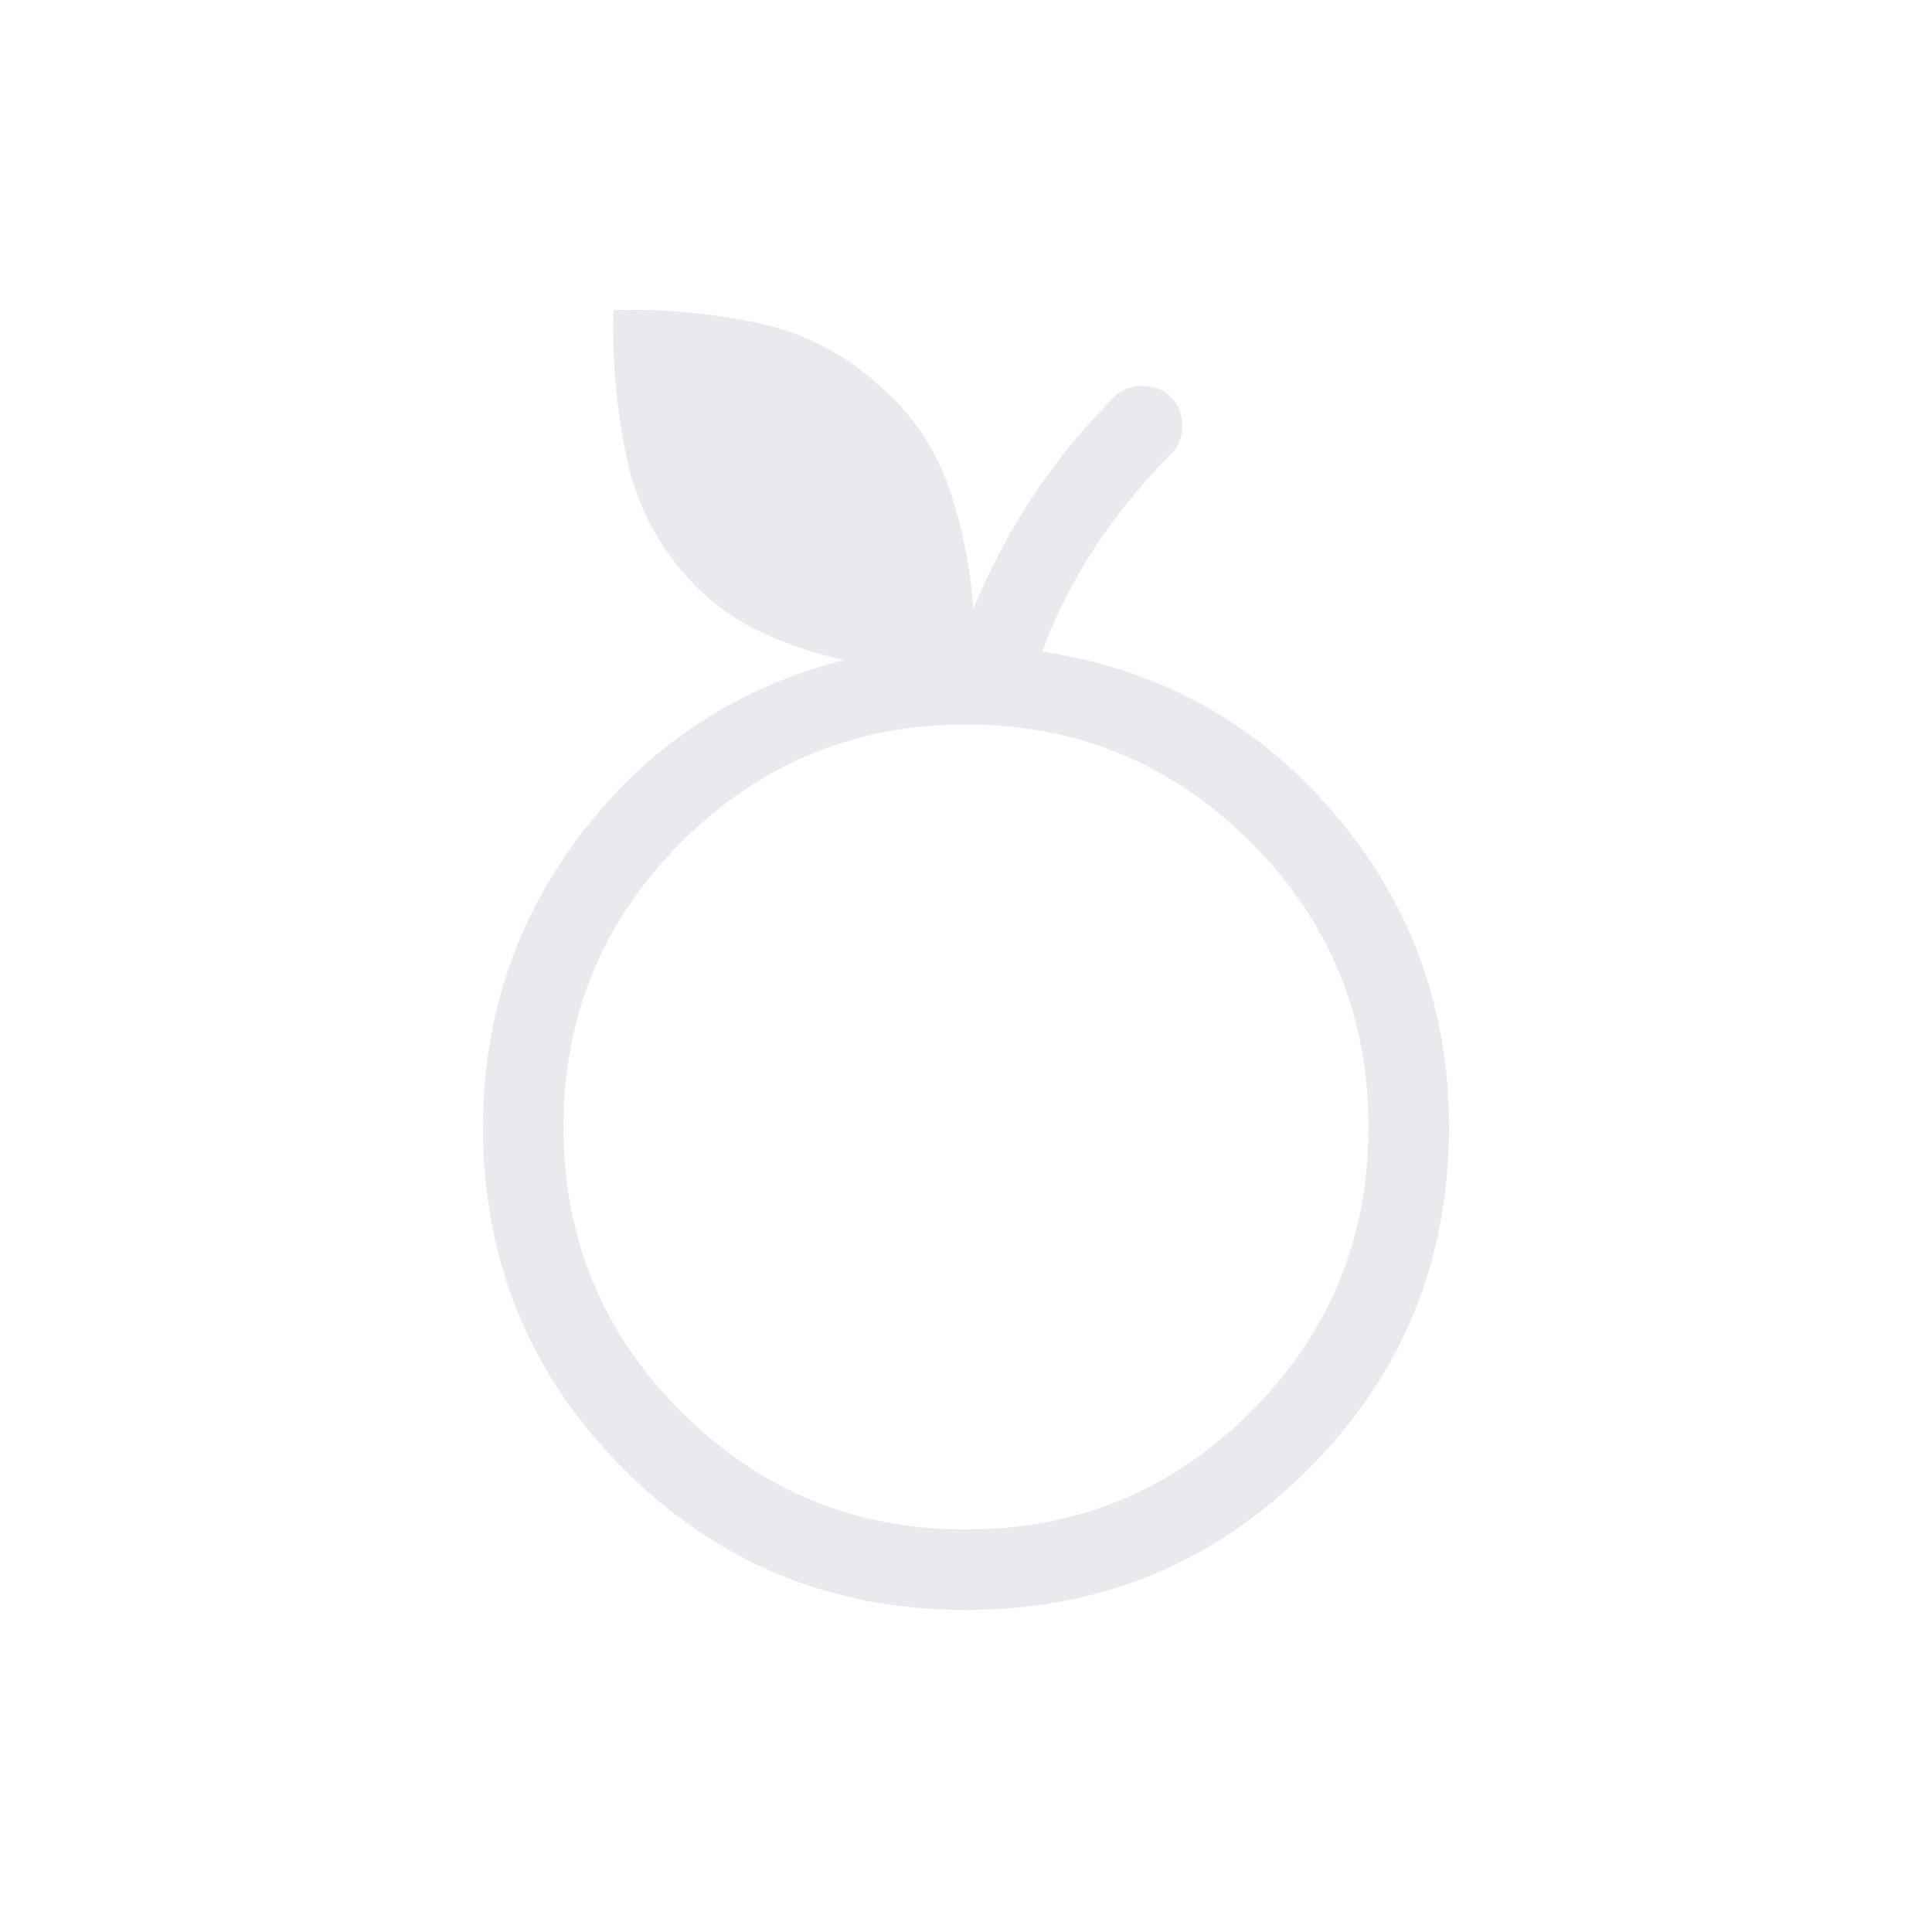 <svg xmlns="http://www.w3.org/2000/svg" height="24px" viewBox="0 -960 960 960" width="24px" fill="#e8eaed"><path d="M480-160q-100.08 0-170.04-69.96T240-400q0-82.46 49.73-146.96 49.73-64.5 129.73-85.12-20-4.23-39.38-12.96-19.39-8.73-33.62-22.96-26.84-26.85-34.81-63.5-7.96-36.65-6.8-74.42 36.23-1.16 71.73 6.42 35.5 7.58 62.34 32.88 23 20.7 32.73 49.31 9.73 28.62 11.97 59.85 12.23-29.46 29.57-55.81 17.35-26.35 40.35-49.35 5.61-5.61 14.15-5.61t14.16 5.61q5.61 5.62 5.61 14.16t-5.61 14.15q-21.23 21.23-37.47 45.81-16.23 24.58-26.53 52.27 88 13.38 145.07 80.35Q720-488.92 720-400q0 100.08-69.96 170.04T480-160Zm0-40q83 0 141.5-58.5T680-400q0-83-58.5-141.5T480-600q-83 0-141.5 58.5T280-400q0 83 58.5 141.5T480-200Zm0-200Z"/></svg>